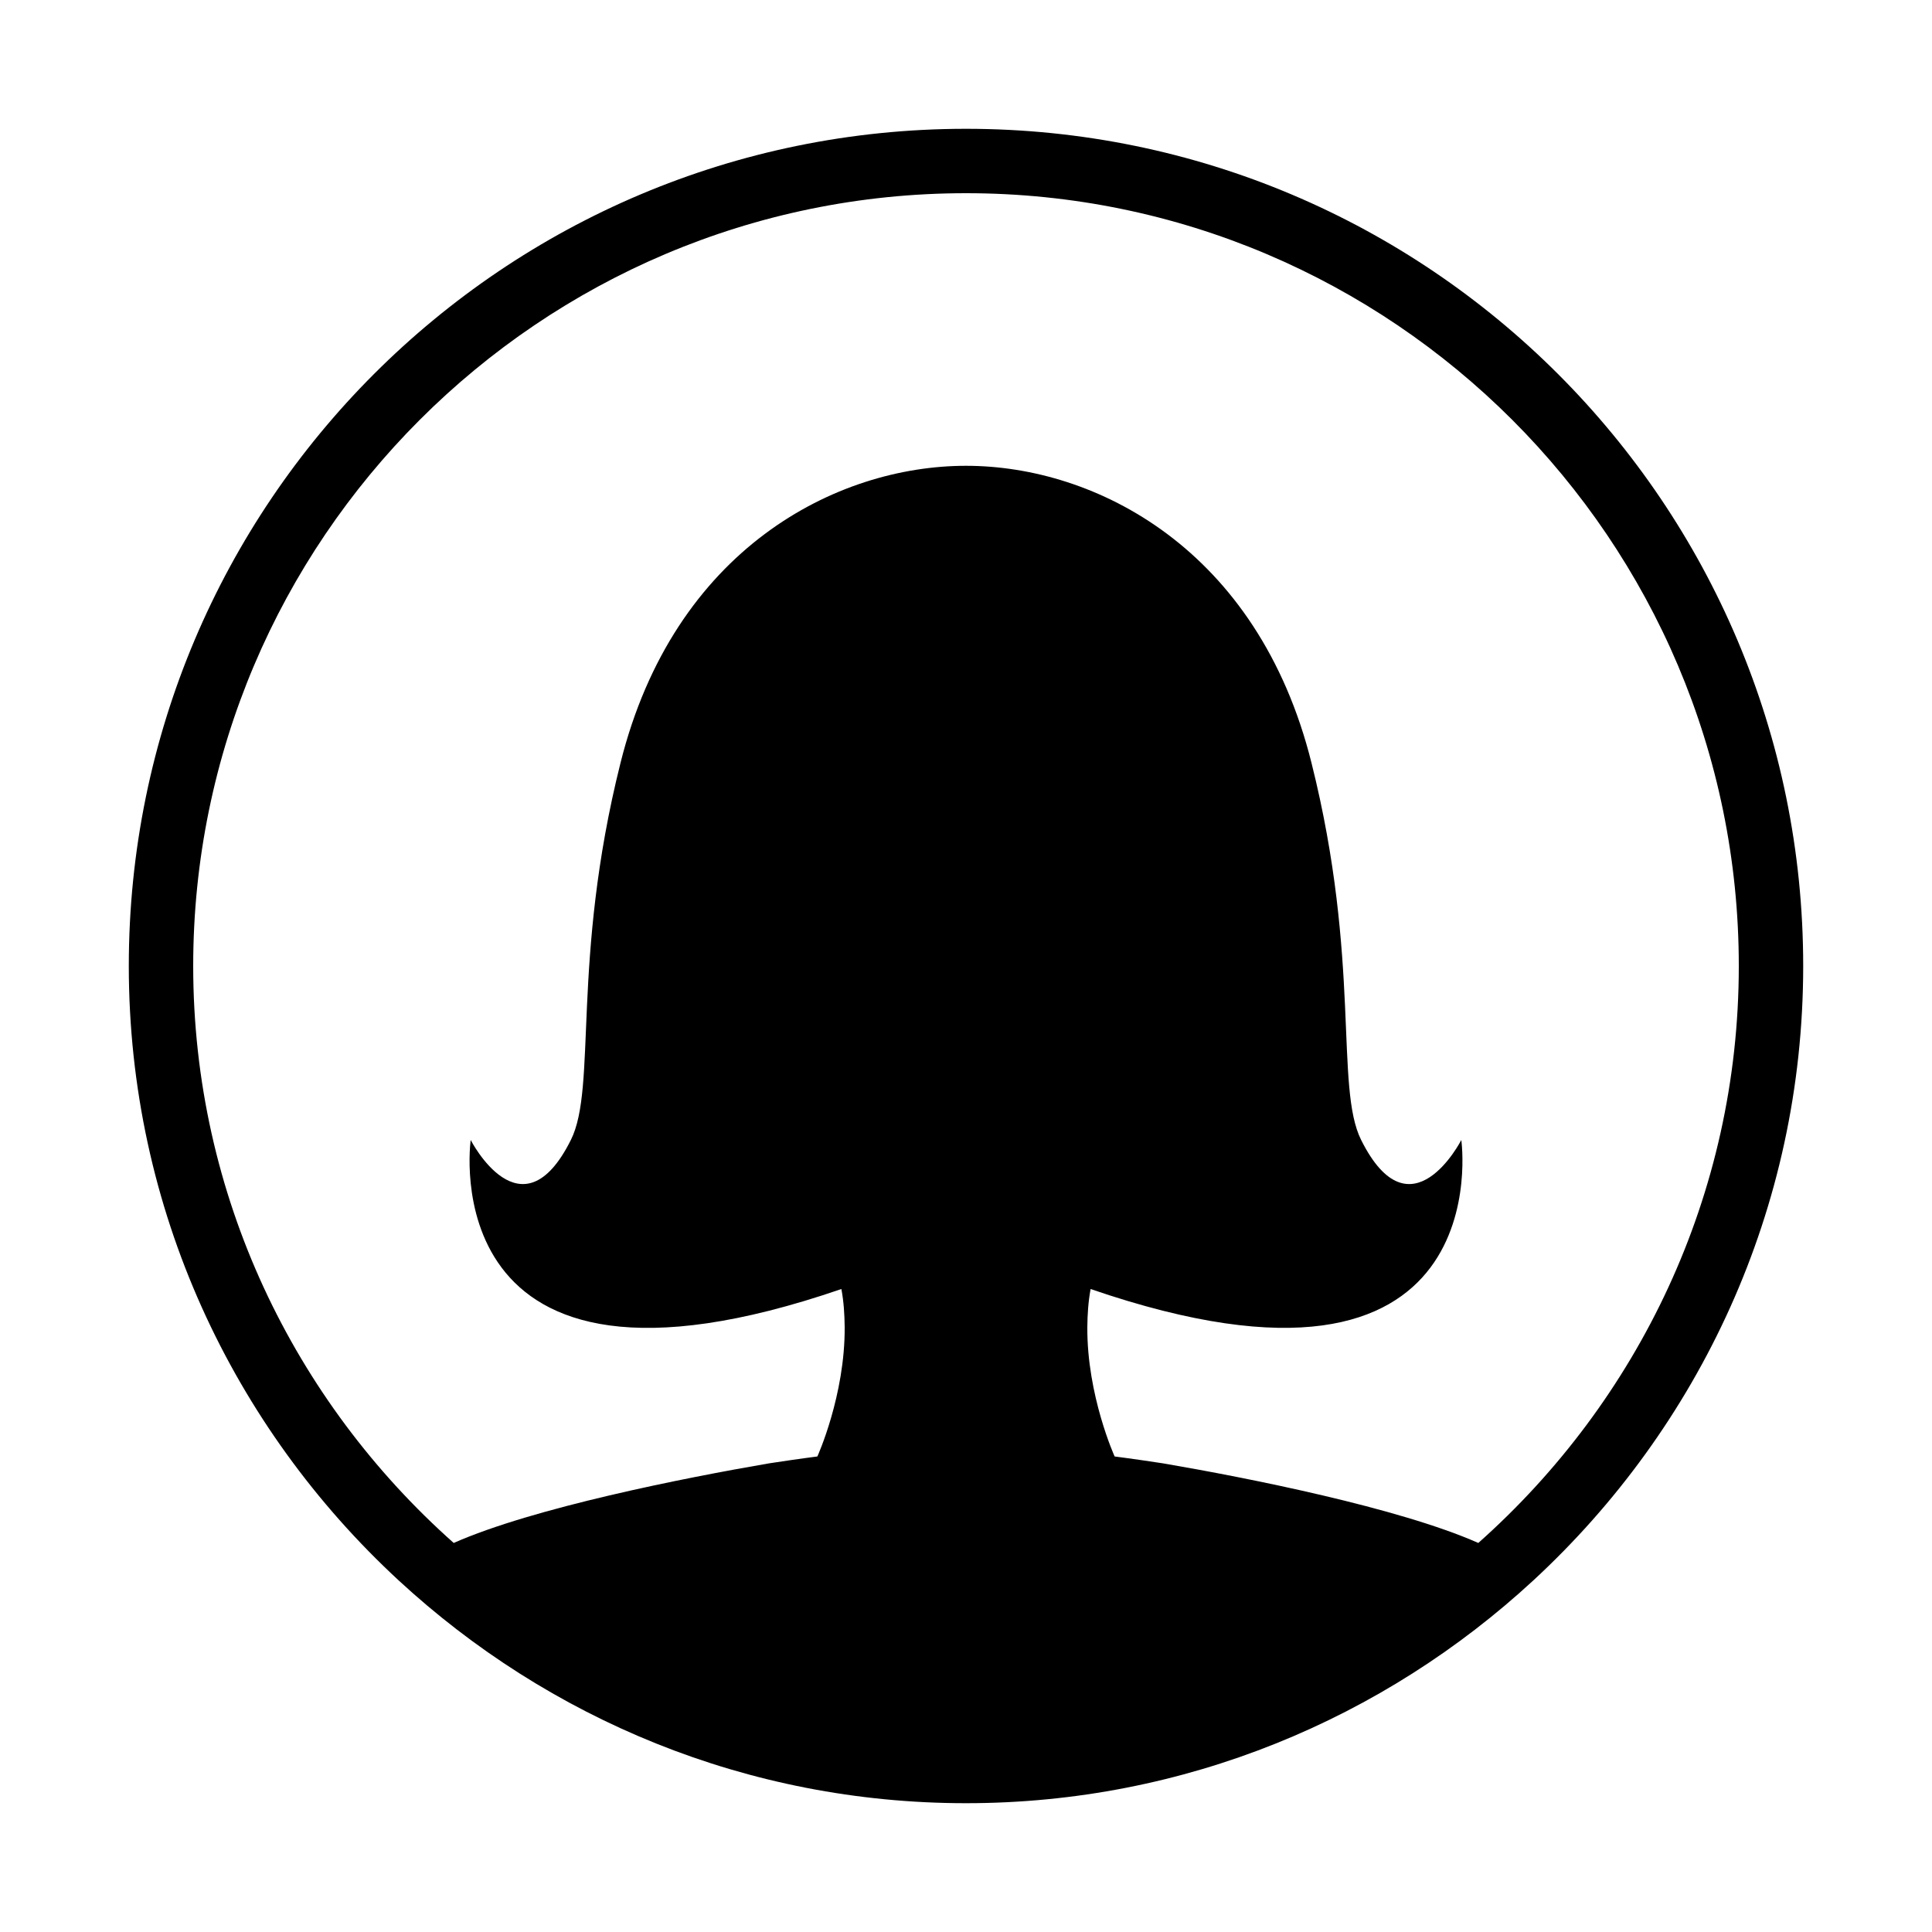 <?xml version="1.0" encoding="iso-8859-1"?>
<!DOCTYPE svg PUBLIC "-//W3C//DTD SVG 1.1//EN" "http://www.w3.org/Graphics/SVG/1.1/DTD/svg11.dtd">
<svg version="1.1" xmlns="http://www.w3.org/2000/svg" xmlns:xlink="http://www.w3.org/1999/xlink" x="0px" y="0px" width="30" height="30" viewBox="0 0 30 30" xml:space="preserve">
    <g transform="translate(-541 -140)">
        <g xmlns="http://www.w3.org/2000/svg" xmlns:xlink="http://www.w3.org/1999/xlink" id="circle-user-woman-dark-7">
		<path d="M556,168c3.402,0,6.49-1.318,8.808-3.458c2.571-2.375,4.192-5.765,4.192-9.542c0-7.18-5.82-13-13-13s-13,5.82-13,13    c0,3.777,1.621,7.167,4.192,9.542C549.51,166.682,552.598,168,556,168z M544,155c0-6.617,5.383-12,12-12s12,5.383,12,12    c0,3.563-1.57,6.76-4.045,8.959c-1.23-0.545-3.584-1.012-4.895-1.236c-0.457-0.07-0.752-0.107-0.752-0.107    s-0.431-0.949-0.424-2.009c0.002-0.195,0.014-0.393,0.051-0.591c6.396,2.197,5.756-2.314,5.756-2.314s-0.786,1.539-1.555,0    c-0.411-0.82,0-2.778-0.771-5.855c-0.83-3.326-3.353-4.614-5.365-4.614s-4.535,1.288-5.365,4.614    c-0.771,3.077-0.36,5.035-0.771,5.855c-0.769,1.539-1.555,0-1.555,0s-0.64,4.512,5.756,2.314c0.037,0.198,0.049,0.396,0.051,0.591    c0.007,1.06-0.424,2.009-0.424,2.009s-0.295,0.037-0.751,0.107c-1.312,0.225-3.665,0.691-4.896,1.236    C545.57,161.76,544,158.563,544,155z"/>
	</g>
	
    </g>
</svg>
